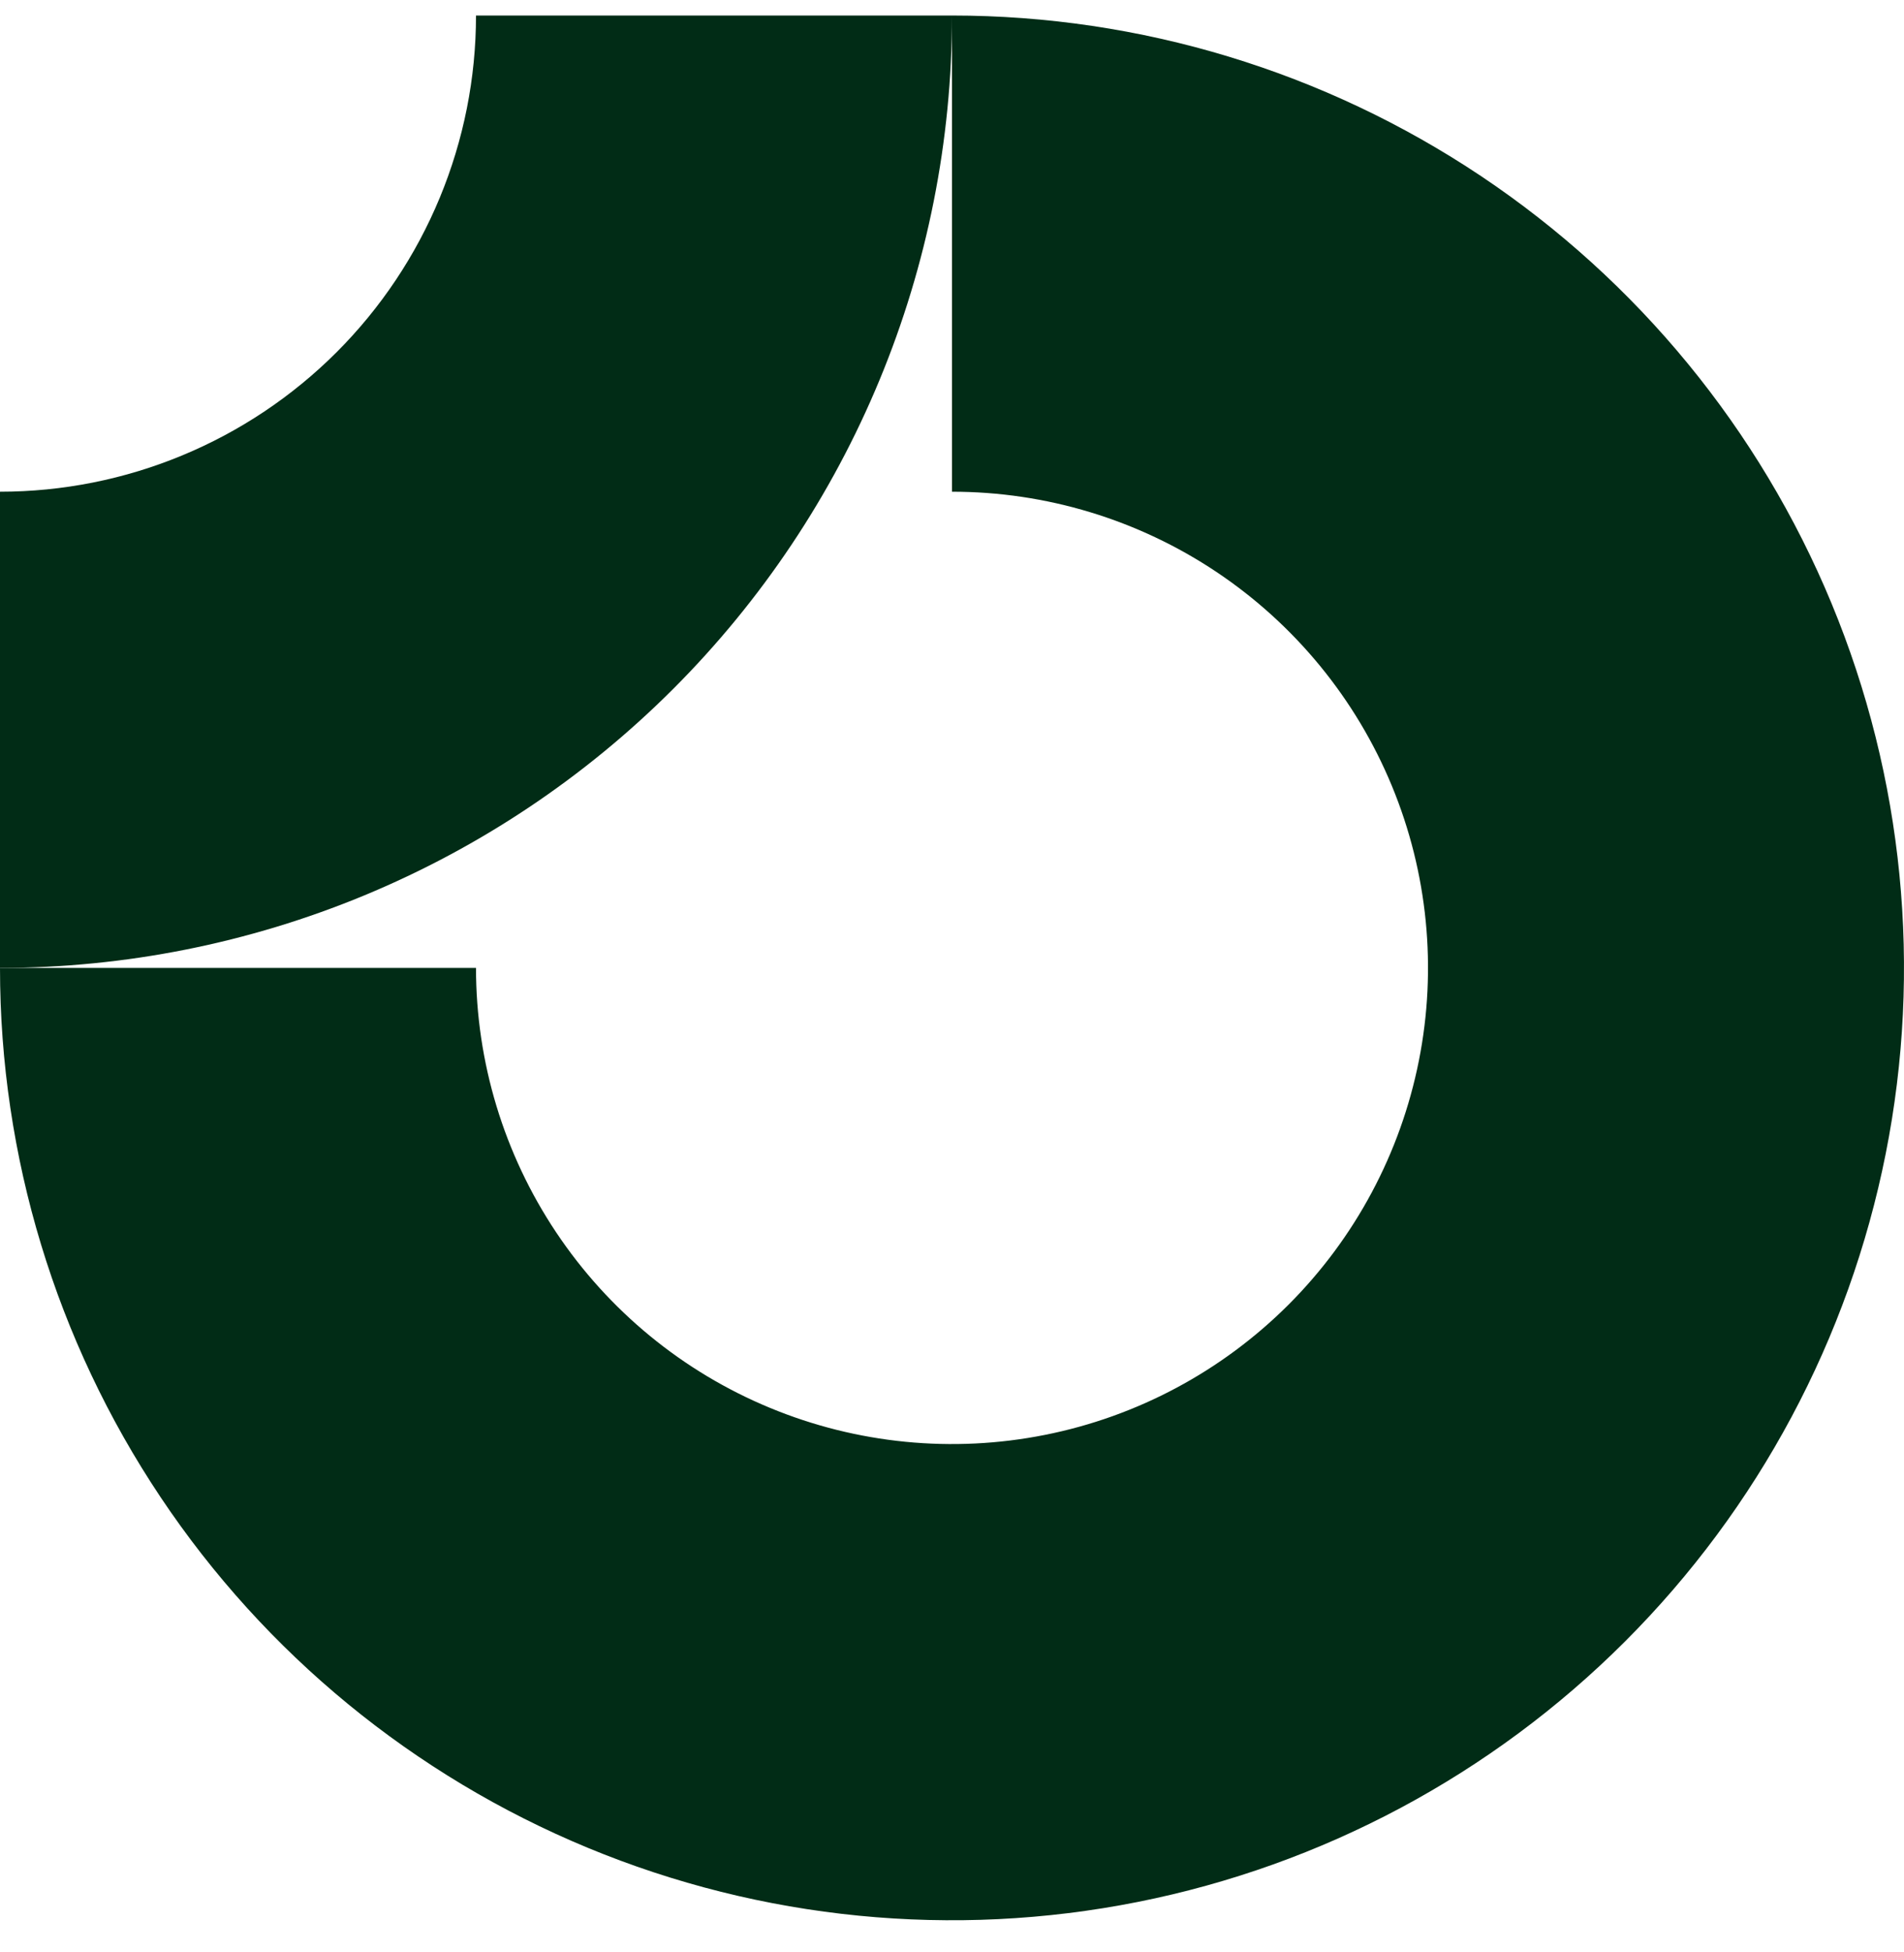 <svg width="40" height="41" viewBox="0 0 40 41" fill="none" xmlns="http://www.w3.org/2000/svg">
<g clip-path="url(#clip0_248_4096)">
<path fill-rule="evenodd" clip-rule="evenodd" d="M25.556 12.011C23.911 10.912 21.978 10.326 20 10.326V0.326C23.956 0.326 27.822 1.499 31.111 3.696C34.4 5.894 36.964 9.017 38.478 12.672C39.991 16.326 40.387 20.348 39.616 24.227C38.844 28.107 36.939 31.671 34.142 34.468C31.345 37.265 27.781 39.17 23.902 39.941C20.022 40.713 16.001 40.317 12.346 38.803C8.692 37.289 5.568 34.726 3.371 31.437C1.173 28.148 0 24.281 0 20.326H10C10 22.303 10.586 24.237 11.685 25.881C12.784 27.526 14.346 28.808 16.173 29.564C18 30.321 20.011 30.519 21.951 30.133C23.891 29.748 25.672 28.795 27.071 27.397C28.47 25.998 29.422 24.216 29.808 22.276C30.194 20.337 29.996 18.326 29.239 16.499C28.482 14.671 27.2 13.11 25.556 12.011Z" fill="#012C16"/>
<path fill-rule="evenodd" clip-rule="evenodd" d="M10 0.326C10 1.639 9.741 2.939 9.239 4.152C8.736 5.366 8 6.468 7.071 7.397C6.142 8.325 5.04 9.062 3.827 9.564C2.614 10.067 1.313 10.326 4.3711e-07 10.326L0 20.326C2.626 20.326 5.227 19.808 7.654 18.803C10.08 17.798 12.285 16.325 14.142 14.468C15.999 12.611 17.473 10.406 18.478 7.979C19.483 5.553 20 2.952 20 0.326L10 0.326Z" fill="#012C16"/>
</g>
<defs>
<clipPath id="clip0_248_4096">
<rect width="40" height="40" fill="white" transform="translate(0 0.326)"/>
</clipPath>
</defs>
</svg>

